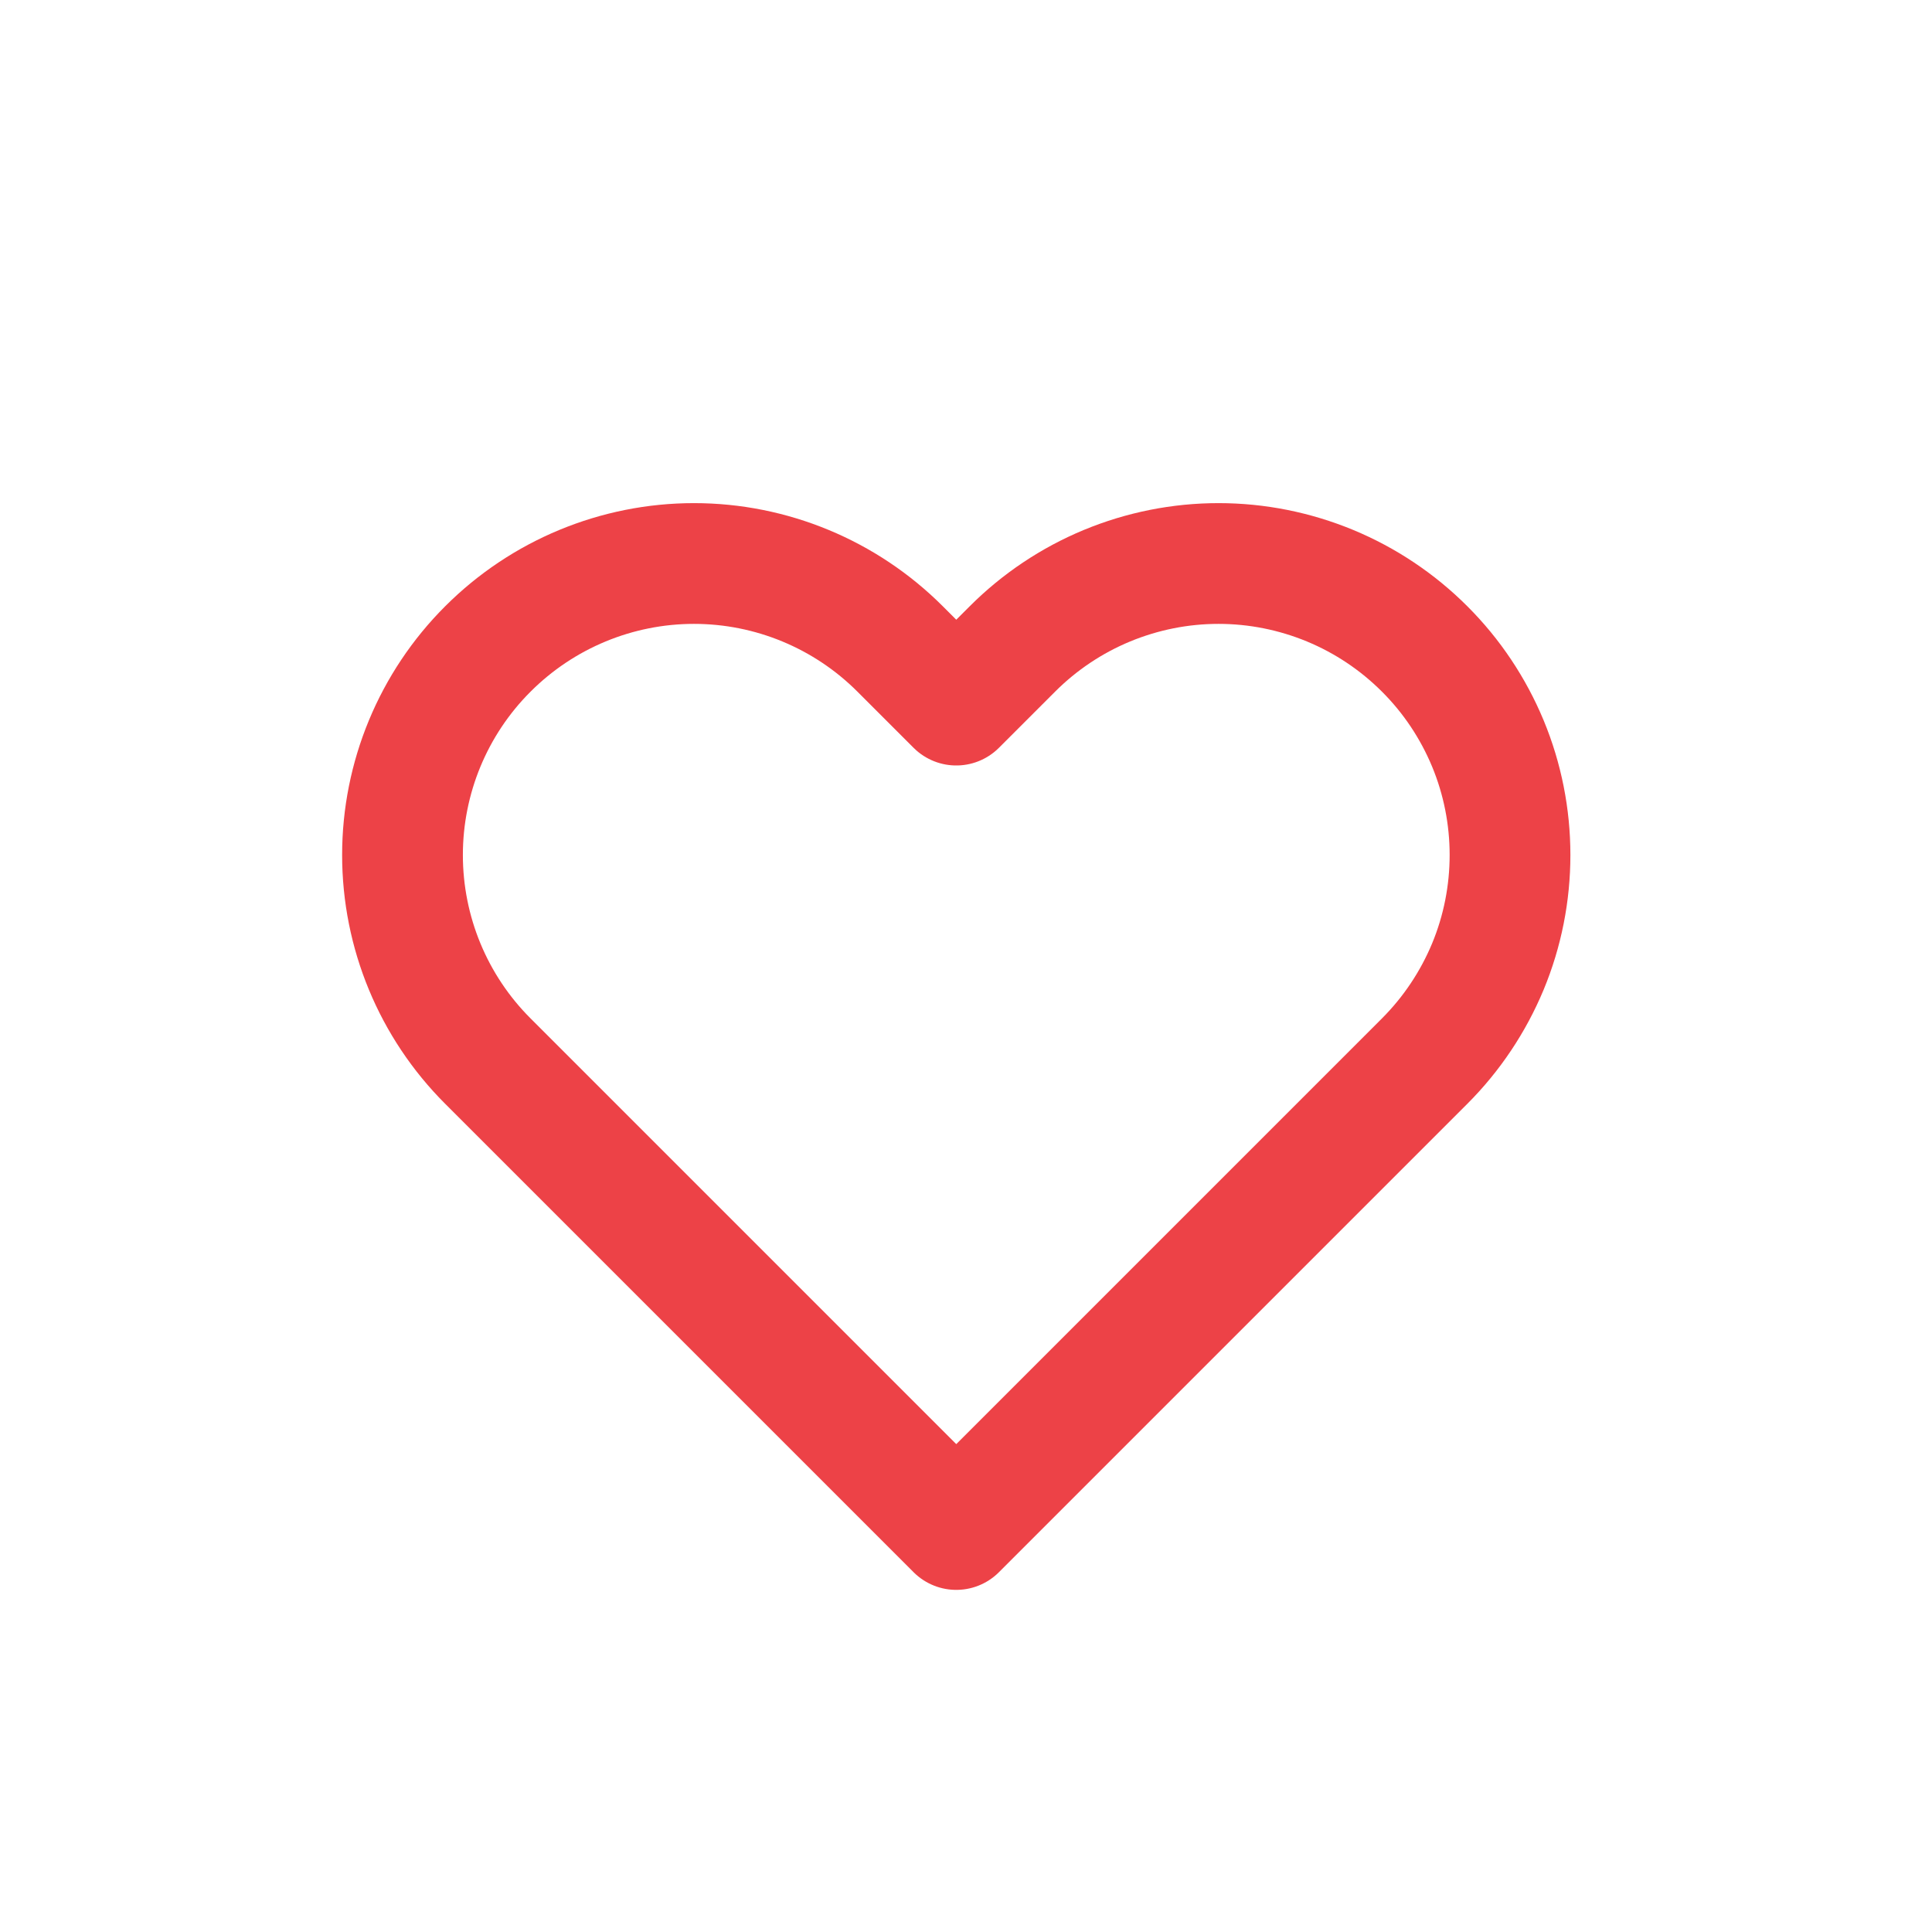 <svg width="24" height="24" viewBox="0 0 24 24" fill="none" xmlns="http://www.w3.org/2000/svg">
<path d="M17.697 8.061C17.361 7.725 16.962 7.458 16.523 7.276C16.083 7.094 15.613 7 15.137 7C14.661 7 14.191 7.094 13.751 7.276C13.312 7.458 12.913 7.725 12.577 8.061L11.879 8.759L11.181 8.061C10.502 7.382 9.581 7 8.621 7C7.661 7 6.74 7.382 6.061 8.061C5.381 8.74 5 9.661 5 10.621C5 11.582 5.381 12.503 6.061 13.182L6.758 13.879L11.879 19L17 13.879L17.697 13.182C18.034 12.845 18.3 12.446 18.483 12.007C18.665 11.568 18.758 11.097 18.758 10.621C18.758 10.146 18.665 9.675 18.483 9.236C18.3 8.796 18.034 8.397 17.697 8.061V8.061Z" stroke="#ED4247" stroke-width="1.5" stroke-linecap="round" stroke-linejoin="round"/>
</svg>
